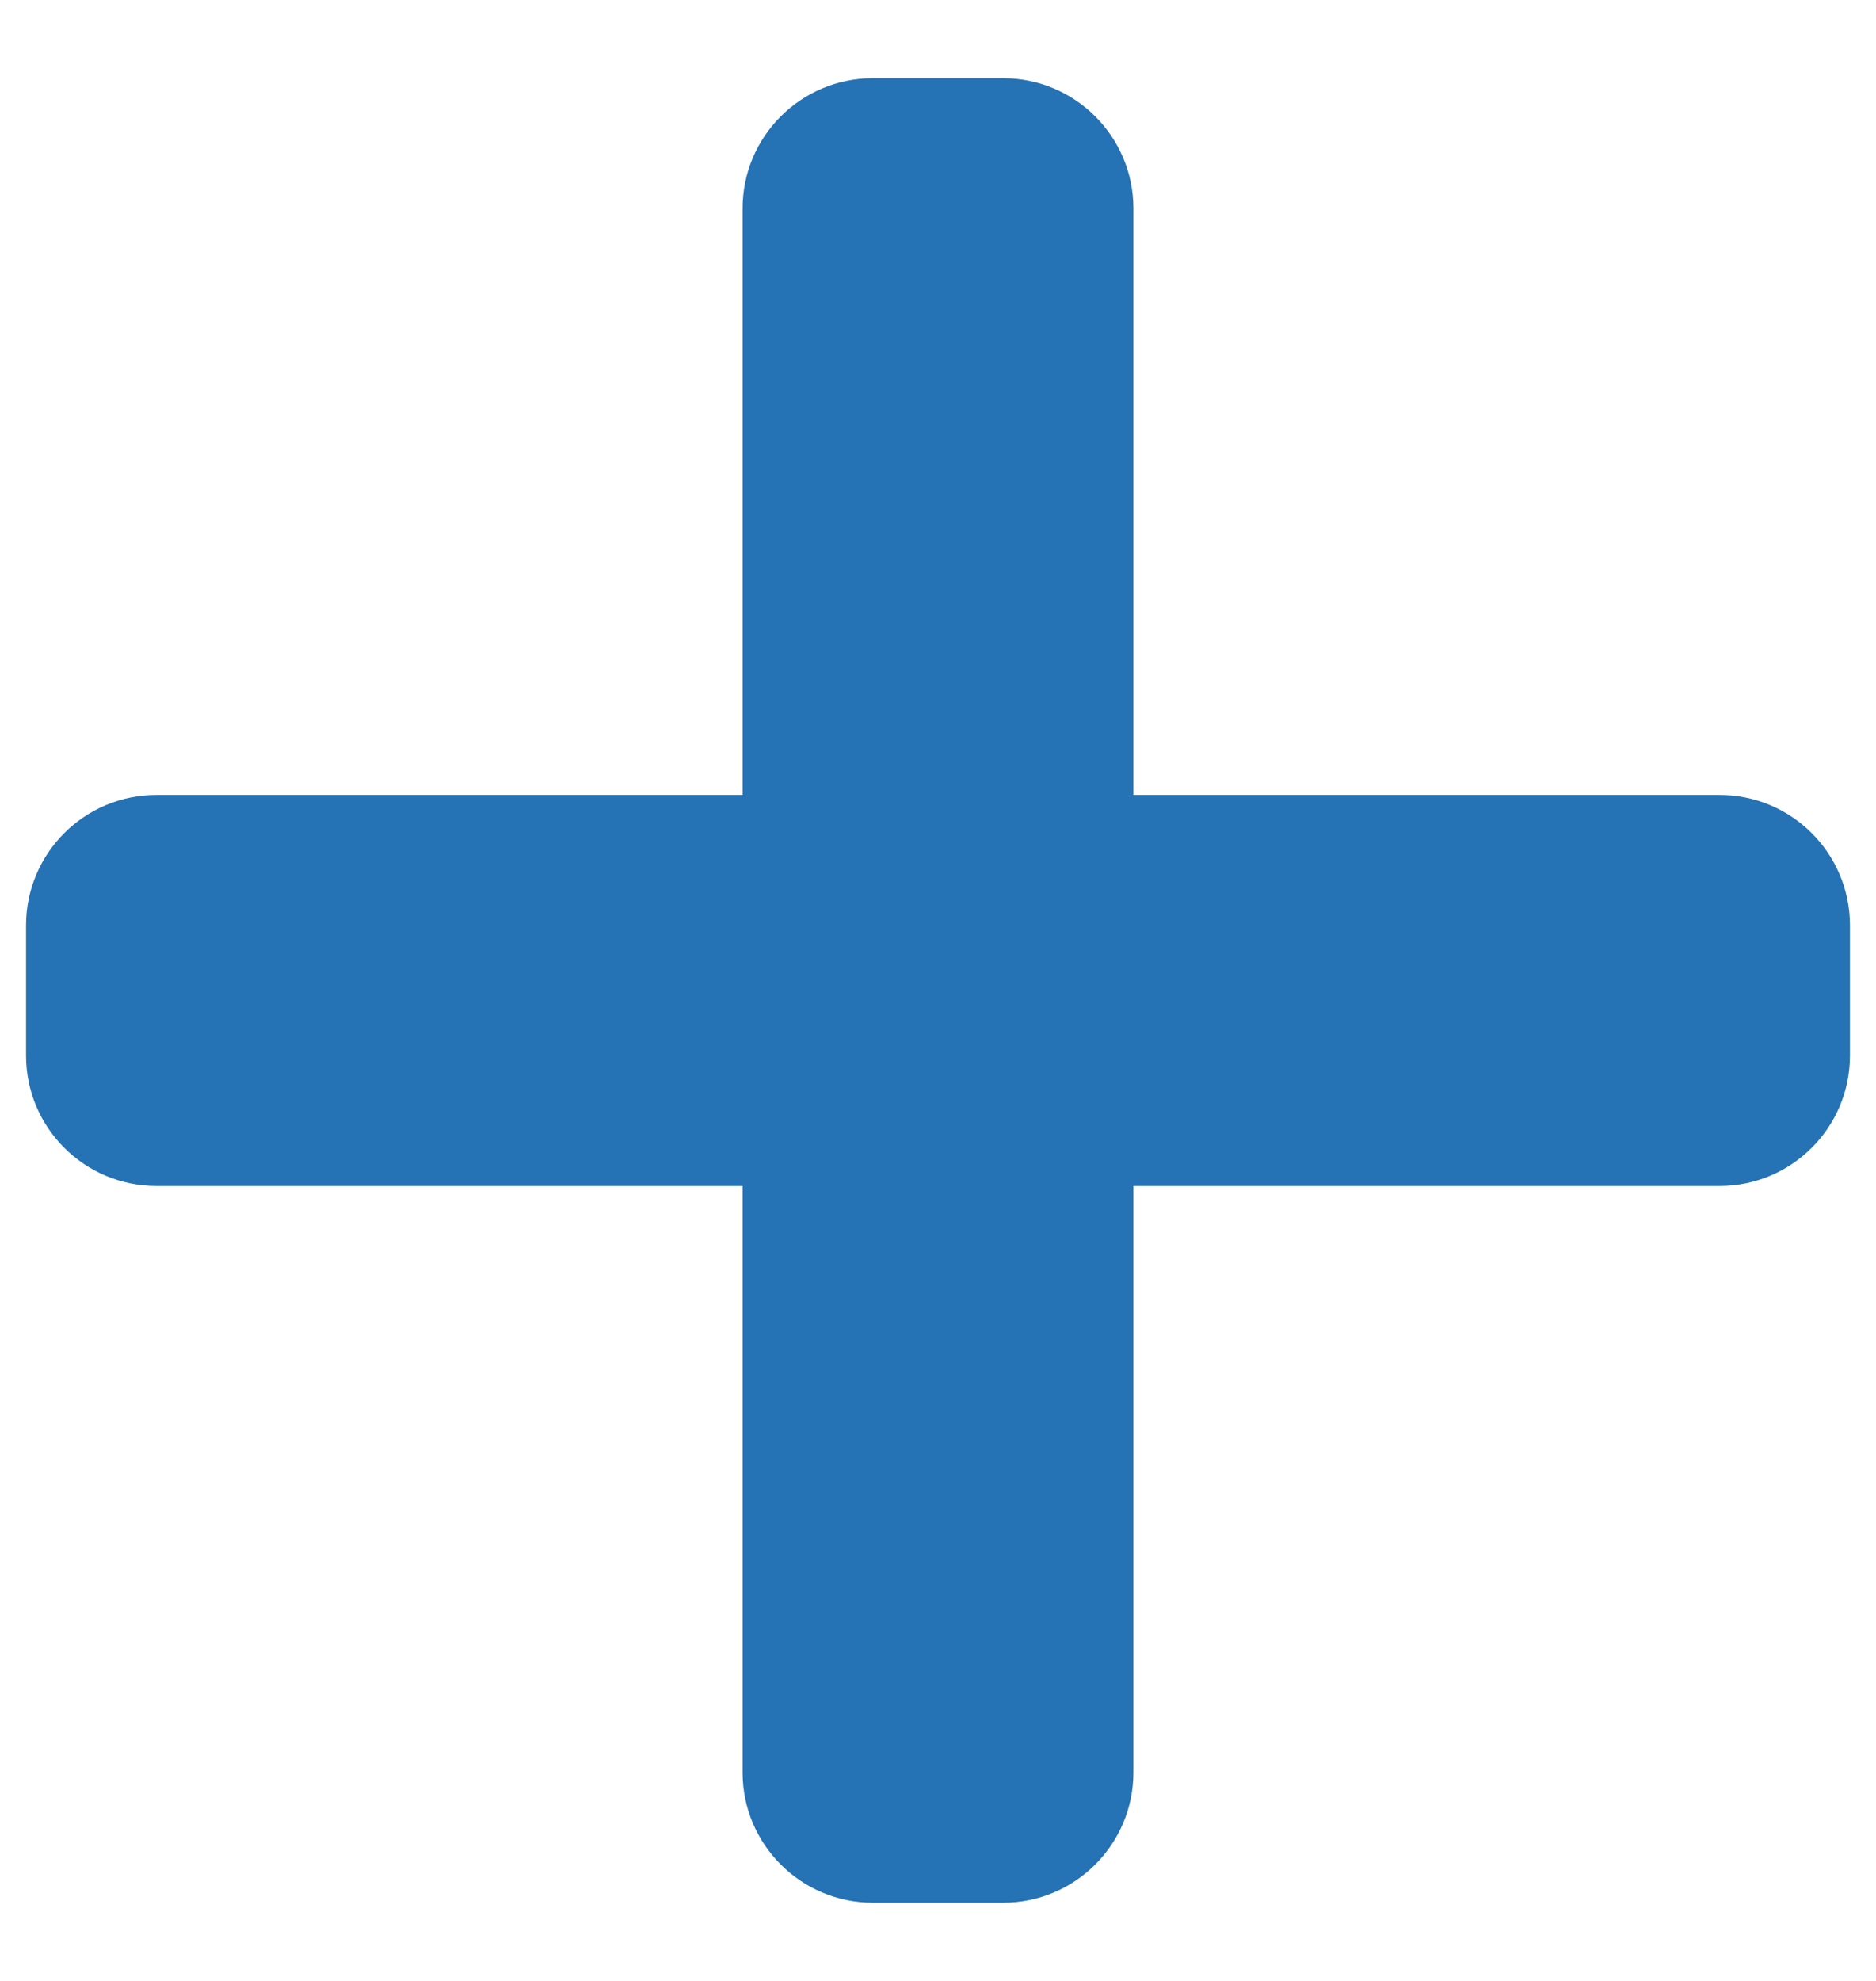<svg width="18" height="19" viewBox="0 0 18 19" fill="none" xmlns="http://www.w3.org/2000/svg">
<path d="M16.5 7.625H10.875V2C10.875 1.31 10.315 0.75 9.625 0.75H8.375C7.685 0.75 7.125 1.31 7.125 2V7.625H1.5C0.81 7.625 0.25 8.185 0.25 8.875V10.125C0.25 10.815 0.81 11.375 1.5 11.375H7.125V17C7.125 17.69 7.685 18.25 8.375 18.25H9.625C10.315 18.25 10.875 17.69 10.875 17V11.375H16.5C17.19 11.375 17.75 10.815 17.75 10.125V8.875C17.75 8.185 17.19 7.625 16.5 7.625Z" fill="#2572B4"/>
</svg>
